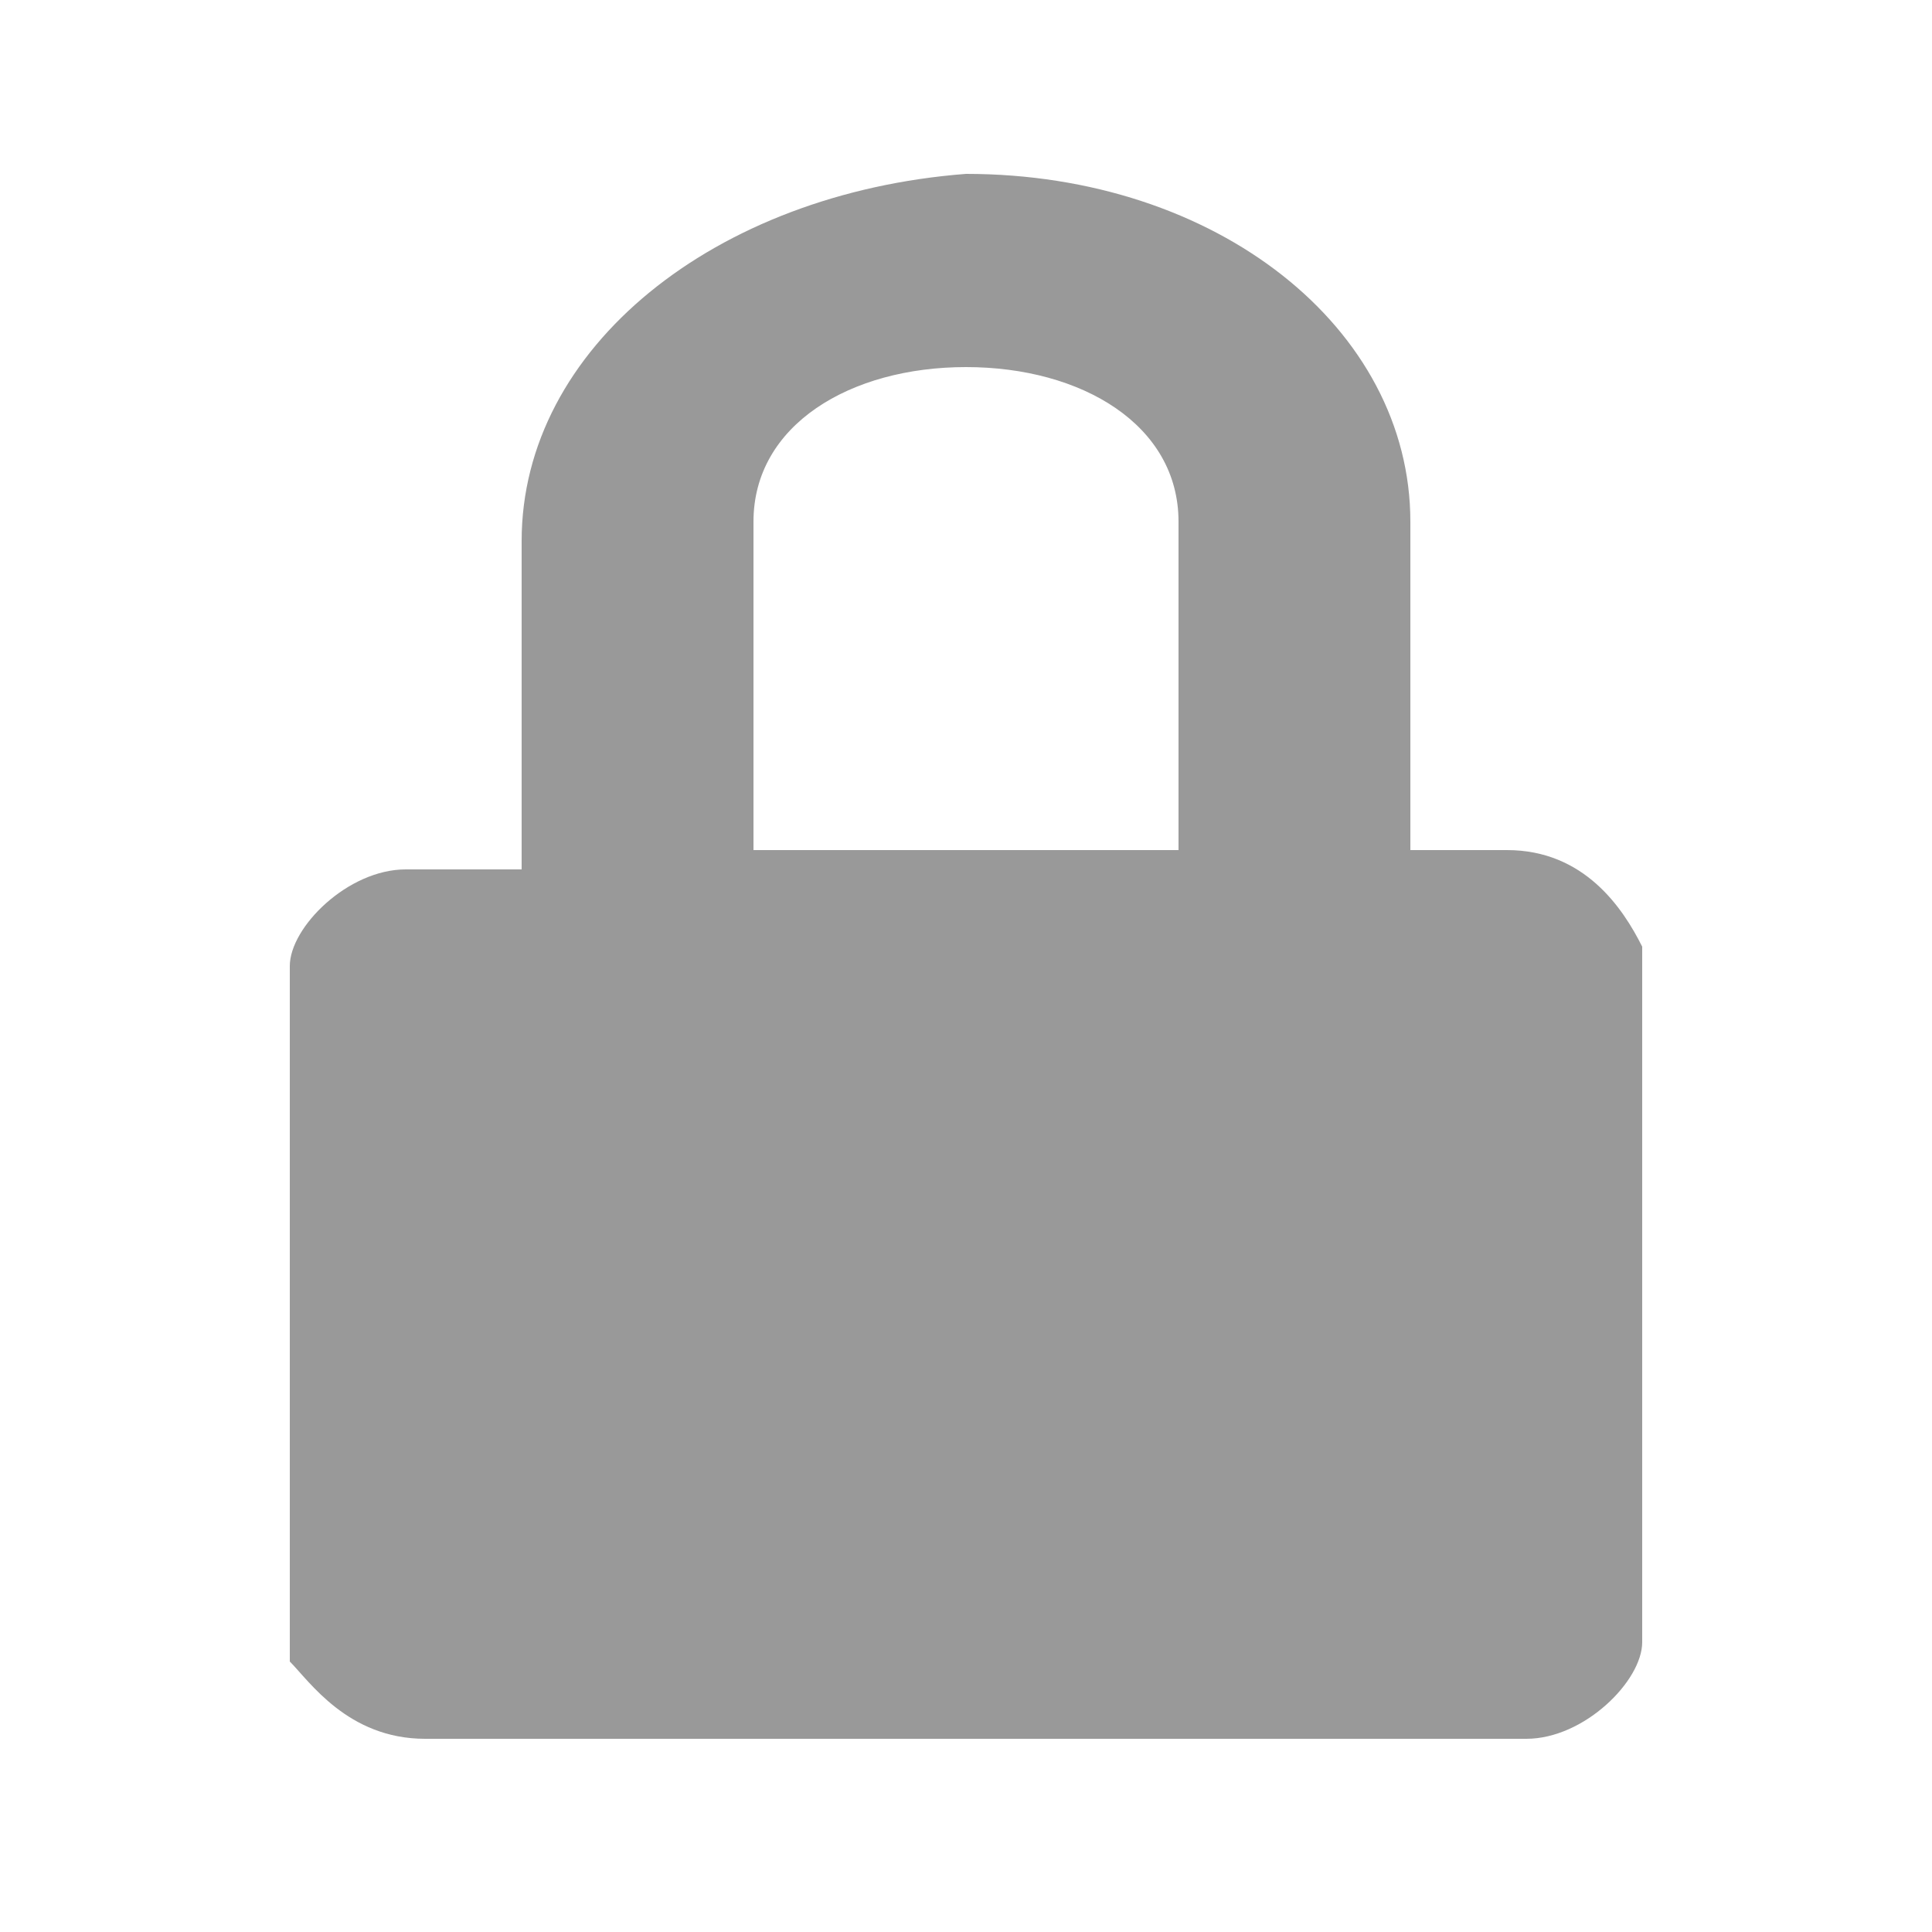 <?xml version="1.0" encoding="utf-8"?>
<!-- Generator: Adobe Illustrator 18.1.0, SVG Export Plug-In . SVG Version: 6.00 Build 0)  -->
<svg version="1.1" id="Layer_1" xmlns="http://www.w3.org/2000/svg" xmlns:xlink="http://www.w3.org/1999/xlink" x="0px" y="0px"
	 viewBox="0 0 10 10" enable-background="new 0 0 10 10" xml:space="preserve">
<rect opacity="0" fill="#FFFFFF" width="10" height="10"/>
<path fill="#999999" d="M7.8,4.4H7.3l0-1.7c0-1-1-1.8-2.3-1.8C3.7,1,2.7,1.8,2.7,2.8l0,1.7H2.1c-0.3,0-0.6,0.3-0.6,0.5l0,3.6
	C1.6,8.7,1.8,9,2.2,9h5.7c0.3,0,0.6-0.3,0.6-0.5l0-3.6C8.4,4.7,8.2,4.4,7.8,4.4z M6.1,4.4H3.9V2.7c0-0.5,0.5-0.8,1.1-0.8
	c0.6,0,1.1,0.3,1.1,0.8L6.1,4.4z"/>
<path display="none" fill="#999999" d="M7.5,6.8C6.9,6.7,6.1,6.1,6.1,5.9V5.3c0-0.2,0.3-0.7,0.4-1c0,0,0.1,0,0.2-0.1
	C6.9,4,6.9,3.7,6.9,3.6C7,3.4,6.8,3.4,6.8,3.4s0.2-1,0-1.7C6.6,0.9,5.4,0.4,5,0.4c-0.4,0-1.6,0.4-1.8,1.3c-0.2,0.6,0,1.7,0,1.7
	S3,3.4,3.1,3.6c0,0.1,0.1,0.4,0.2,0.6c0.1,0.1,0.1,0.1,0.1,0.1c0.1,0.4,0.4,0.8,0.4,1v0.6c0,0.2-0.8,0.8-1.4,0.9
	C1.8,6.9,1.4,7.4,1.6,8.7C1.7,9.3,3.3,9.6,5,9.6c1.7,0,3.3-0.2,3.4-0.9C8.6,7.4,8.2,6.9,7.5,6.8z"/>
</svg>
